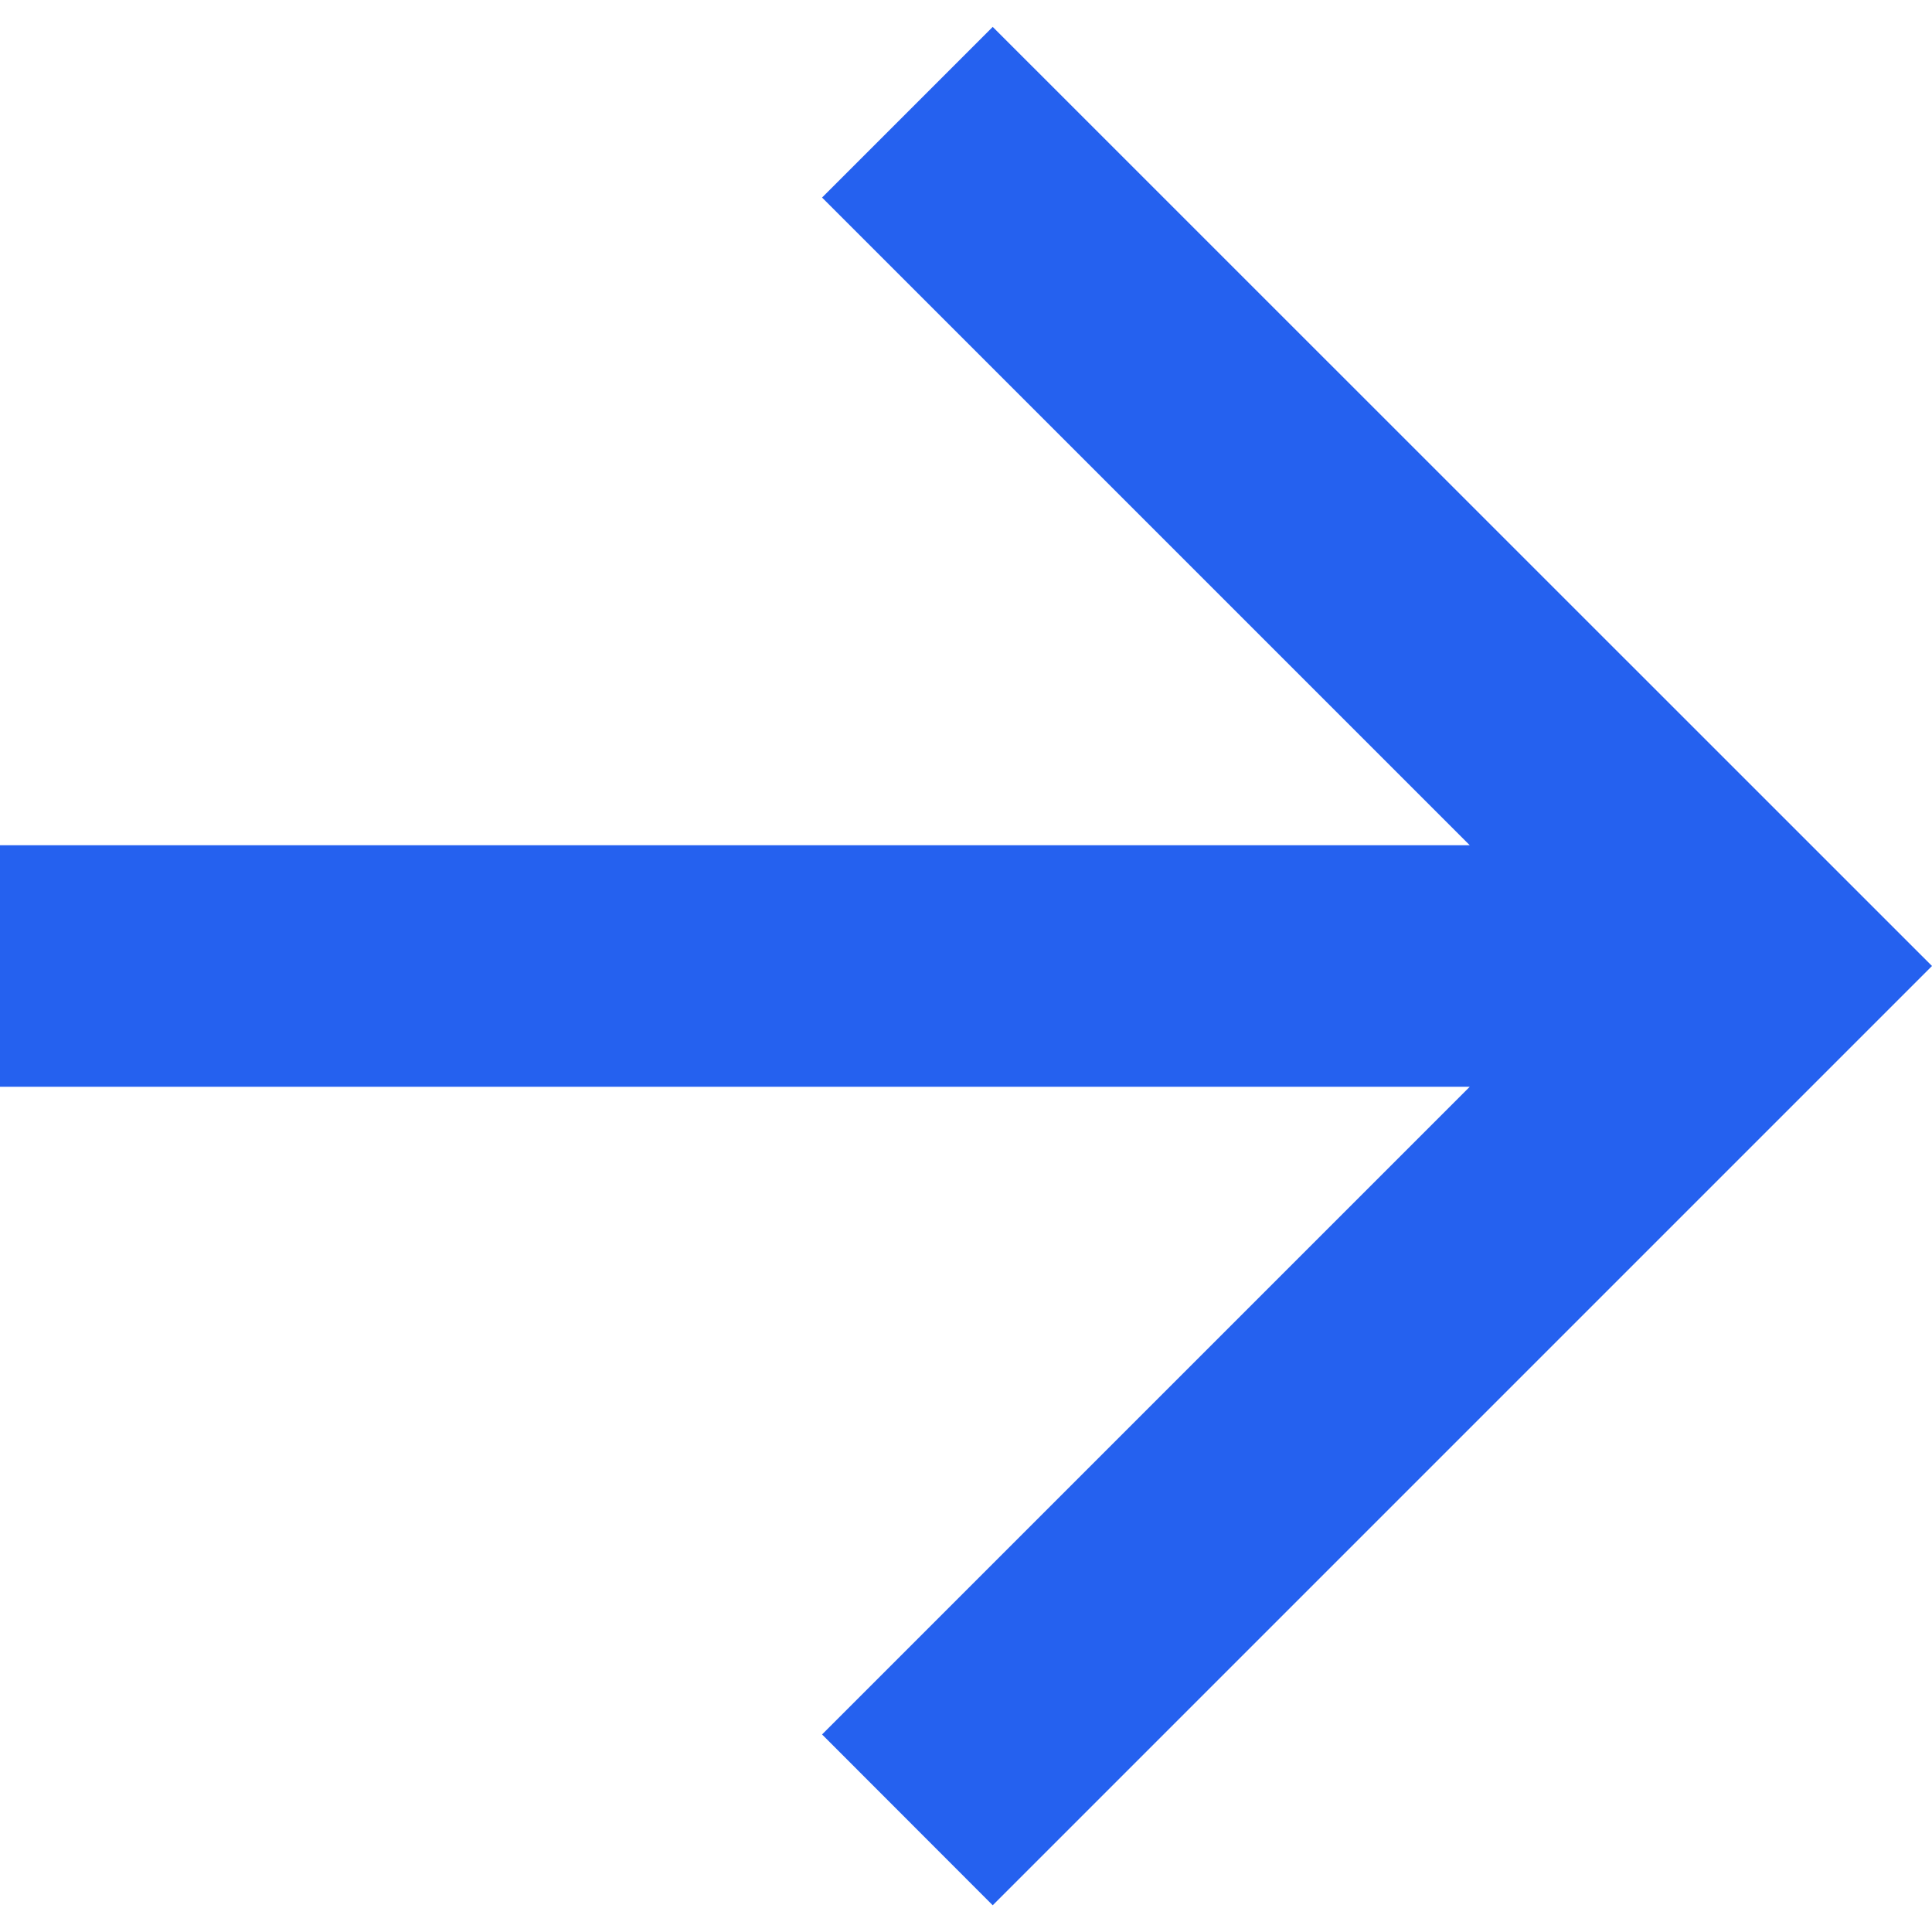 ﻿<?xml version="1.0" encoding="utf-8"?>
<svg version="1.1" xmlns:xlink="http://www.w3.org/1999/xlink" width="12px" height="12px" xmlns="http://www.w3.org/2000/svg">
  <g transform="matrix(1 0 0 1 -208 -556 )">
    <path d="M 0 5.25  L 9.129 5.25  L 5.106 1.227  L 6.166 0.167  L 12 6  L 6.166 11.834  L 5.106 10.773  L 9.129 6.75  L 0 6.75  L 0 5.25  Z " fill-rule="nonzero" fill="#2561ef" stroke="none" transform="matrix(1 0 0 1 208 556 )" />
  </g>
</svg>